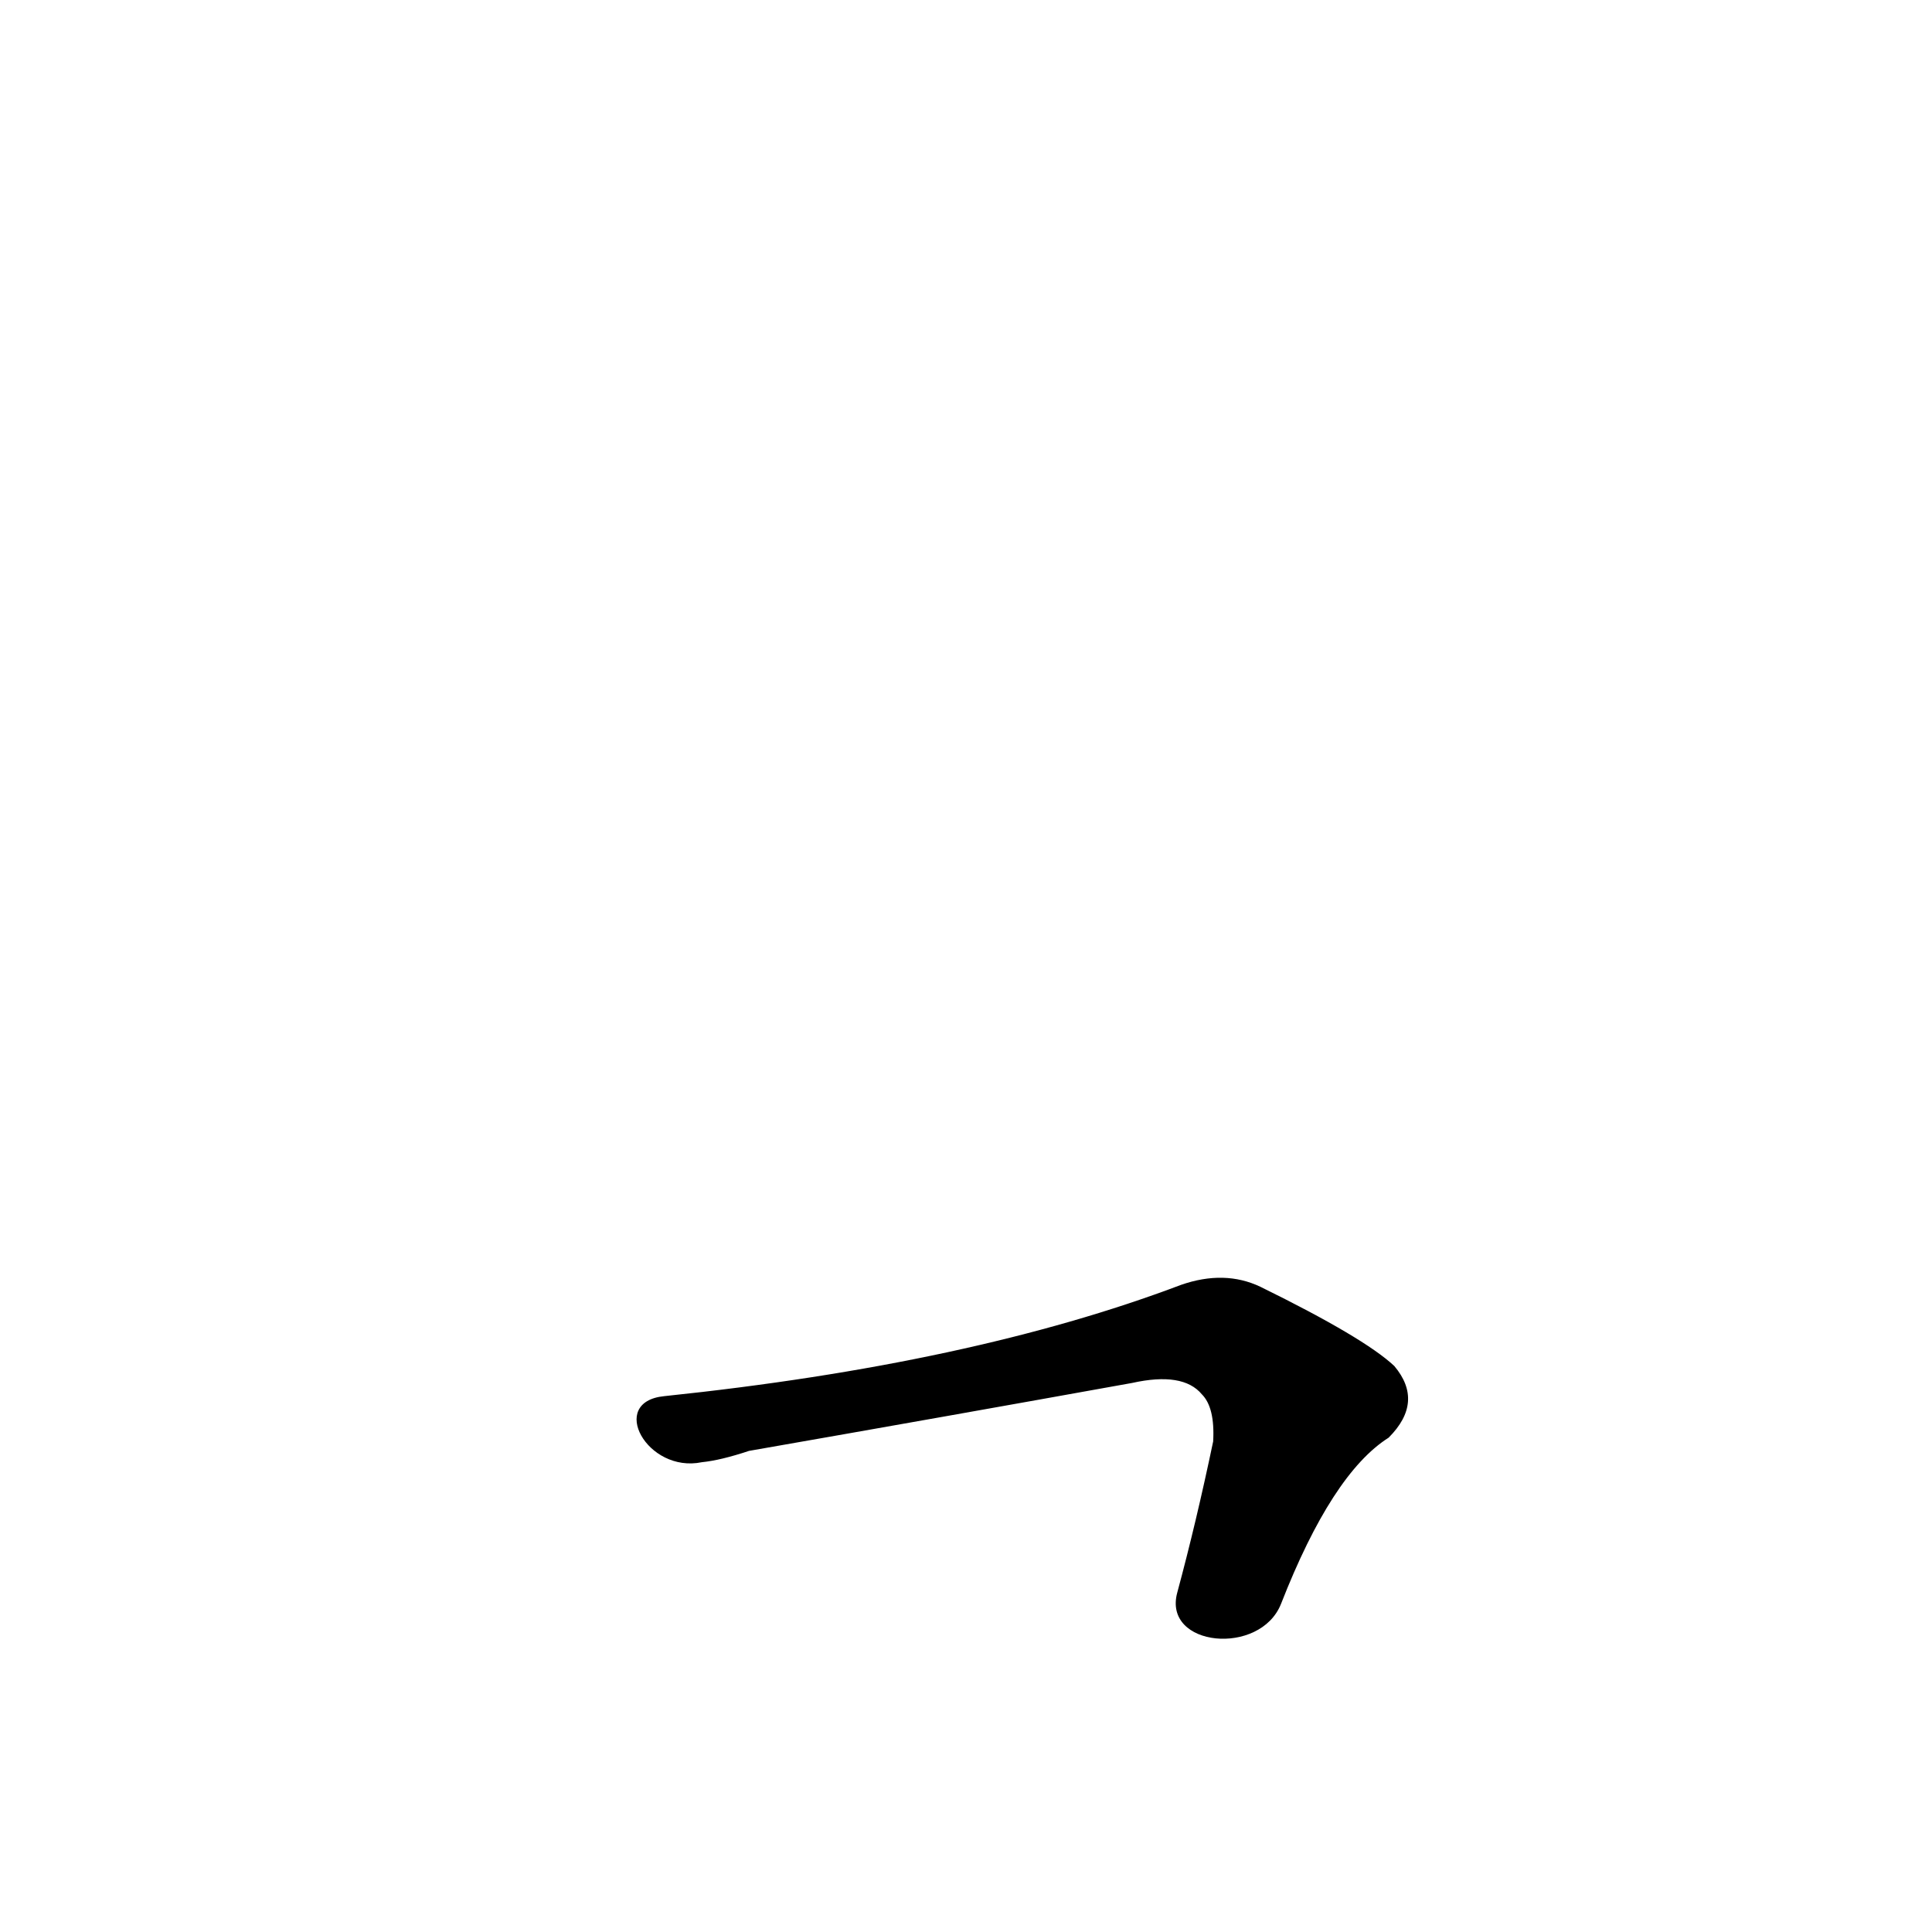<?xml version='1.0' encoding='utf-8'?>
<svg xmlns="http://www.w3.org/2000/svg" version="1.1" viewBox="0 0 1024 1024"><g transform="scale(1, -1) translate(0, -900)"><path d="M 679 50 Q 706 119 736 138 Q 755 157 739 176 Q 723 191 668 218 Q 649 227 626 219 Q 515 177 352 160 C 322 157 343 119 372 125 Q 382 126 397 131 Q 500 149 600 167 Q 627 173 637 161 Q 644 154 643 136 Q 634 93 624 56 C 616 27 668 22 679 50 Z" fill="black" /></g></svg>